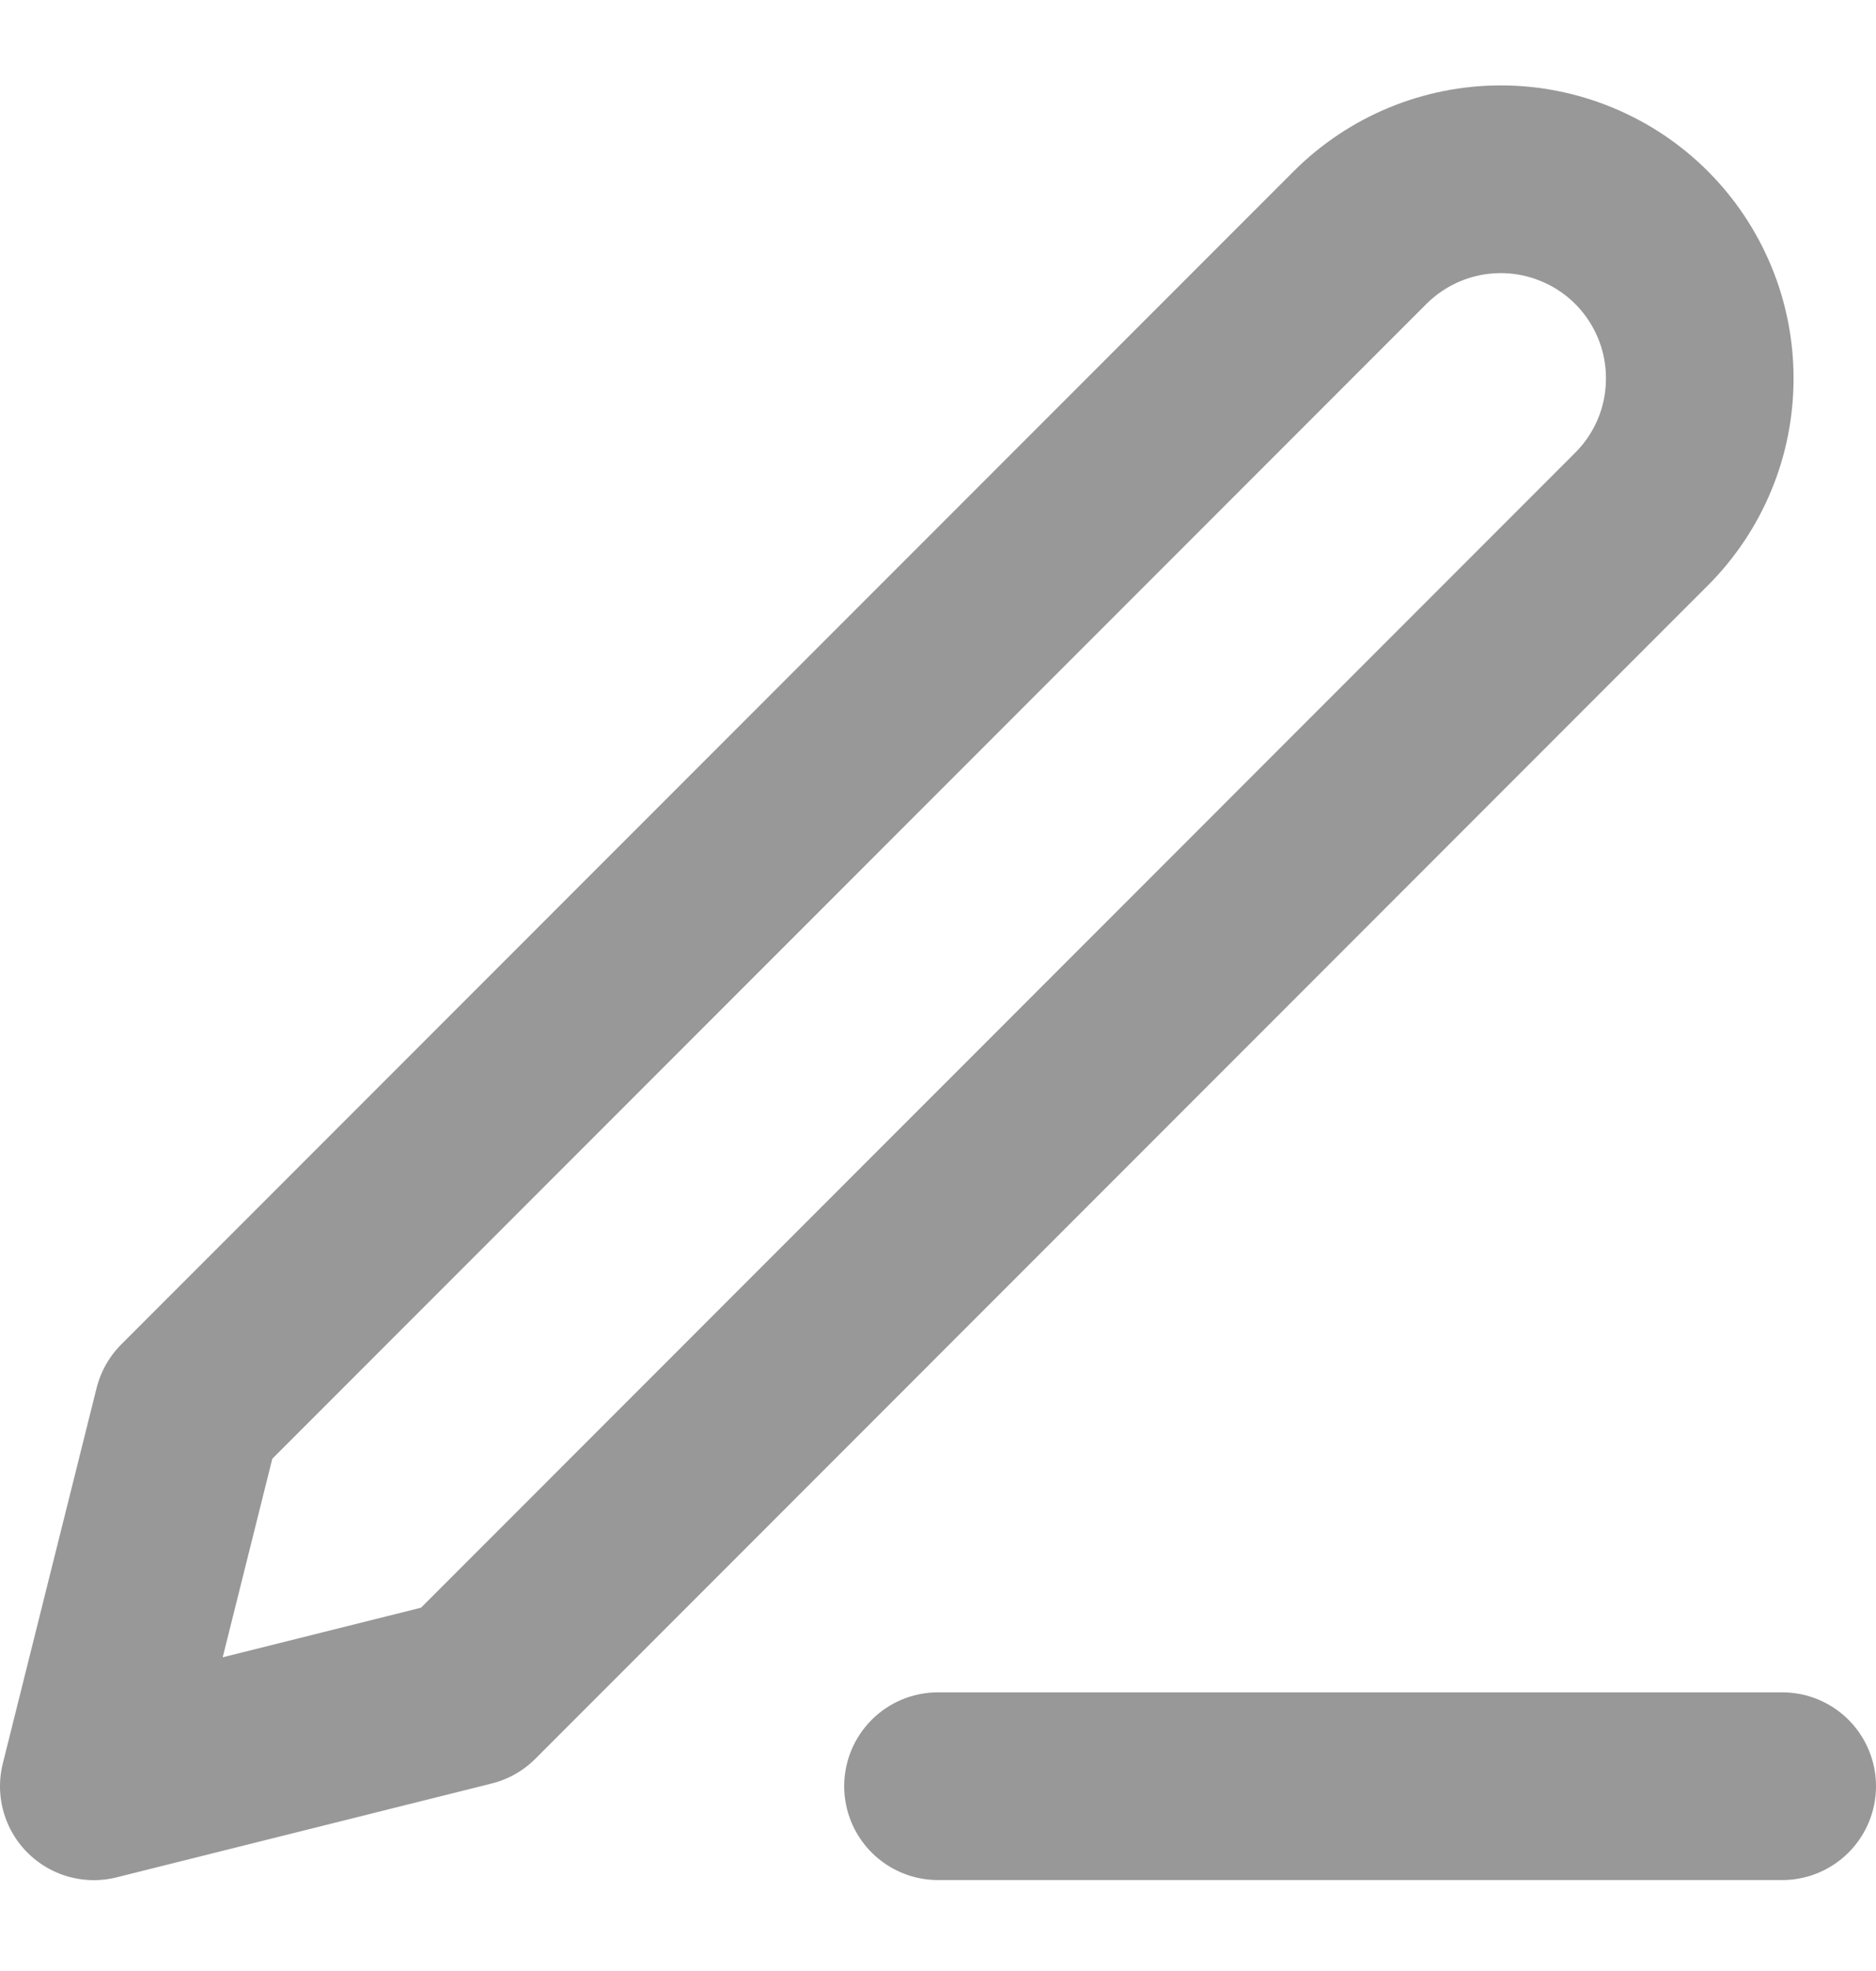 <svg width="20" height="21" viewBox="0 0 20 21" fill="none" xmlns="http://www.w3.org/2000/svg">
<g opacity="0.75">
<path d="M10 19.031H19" stroke="#757575" stroke-width="2" stroke-linecap="round" stroke-linejoin="round"/>
<path d="M14.5 2.531C14.898 2.134 15.437 1.91 16 1.91C16.279 1.91 16.554 1.965 16.812 2.072C17.069 2.178 17.303 2.334 17.5 2.531C17.697 2.728 17.853 2.962 17.96 3.22C18.067 3.477 18.121 3.753 18.121 4.031C18.121 4.31 18.067 4.586 17.96 4.843C17.853 5.101 17.697 5.334 17.5 5.531L5 18.032L1 19.032L2 15.031L14.5 2.531Z" stroke="#757575" stroke-width="2" stroke-linecap="round" stroke-linejoin="round"/>
</g>
</svg>
